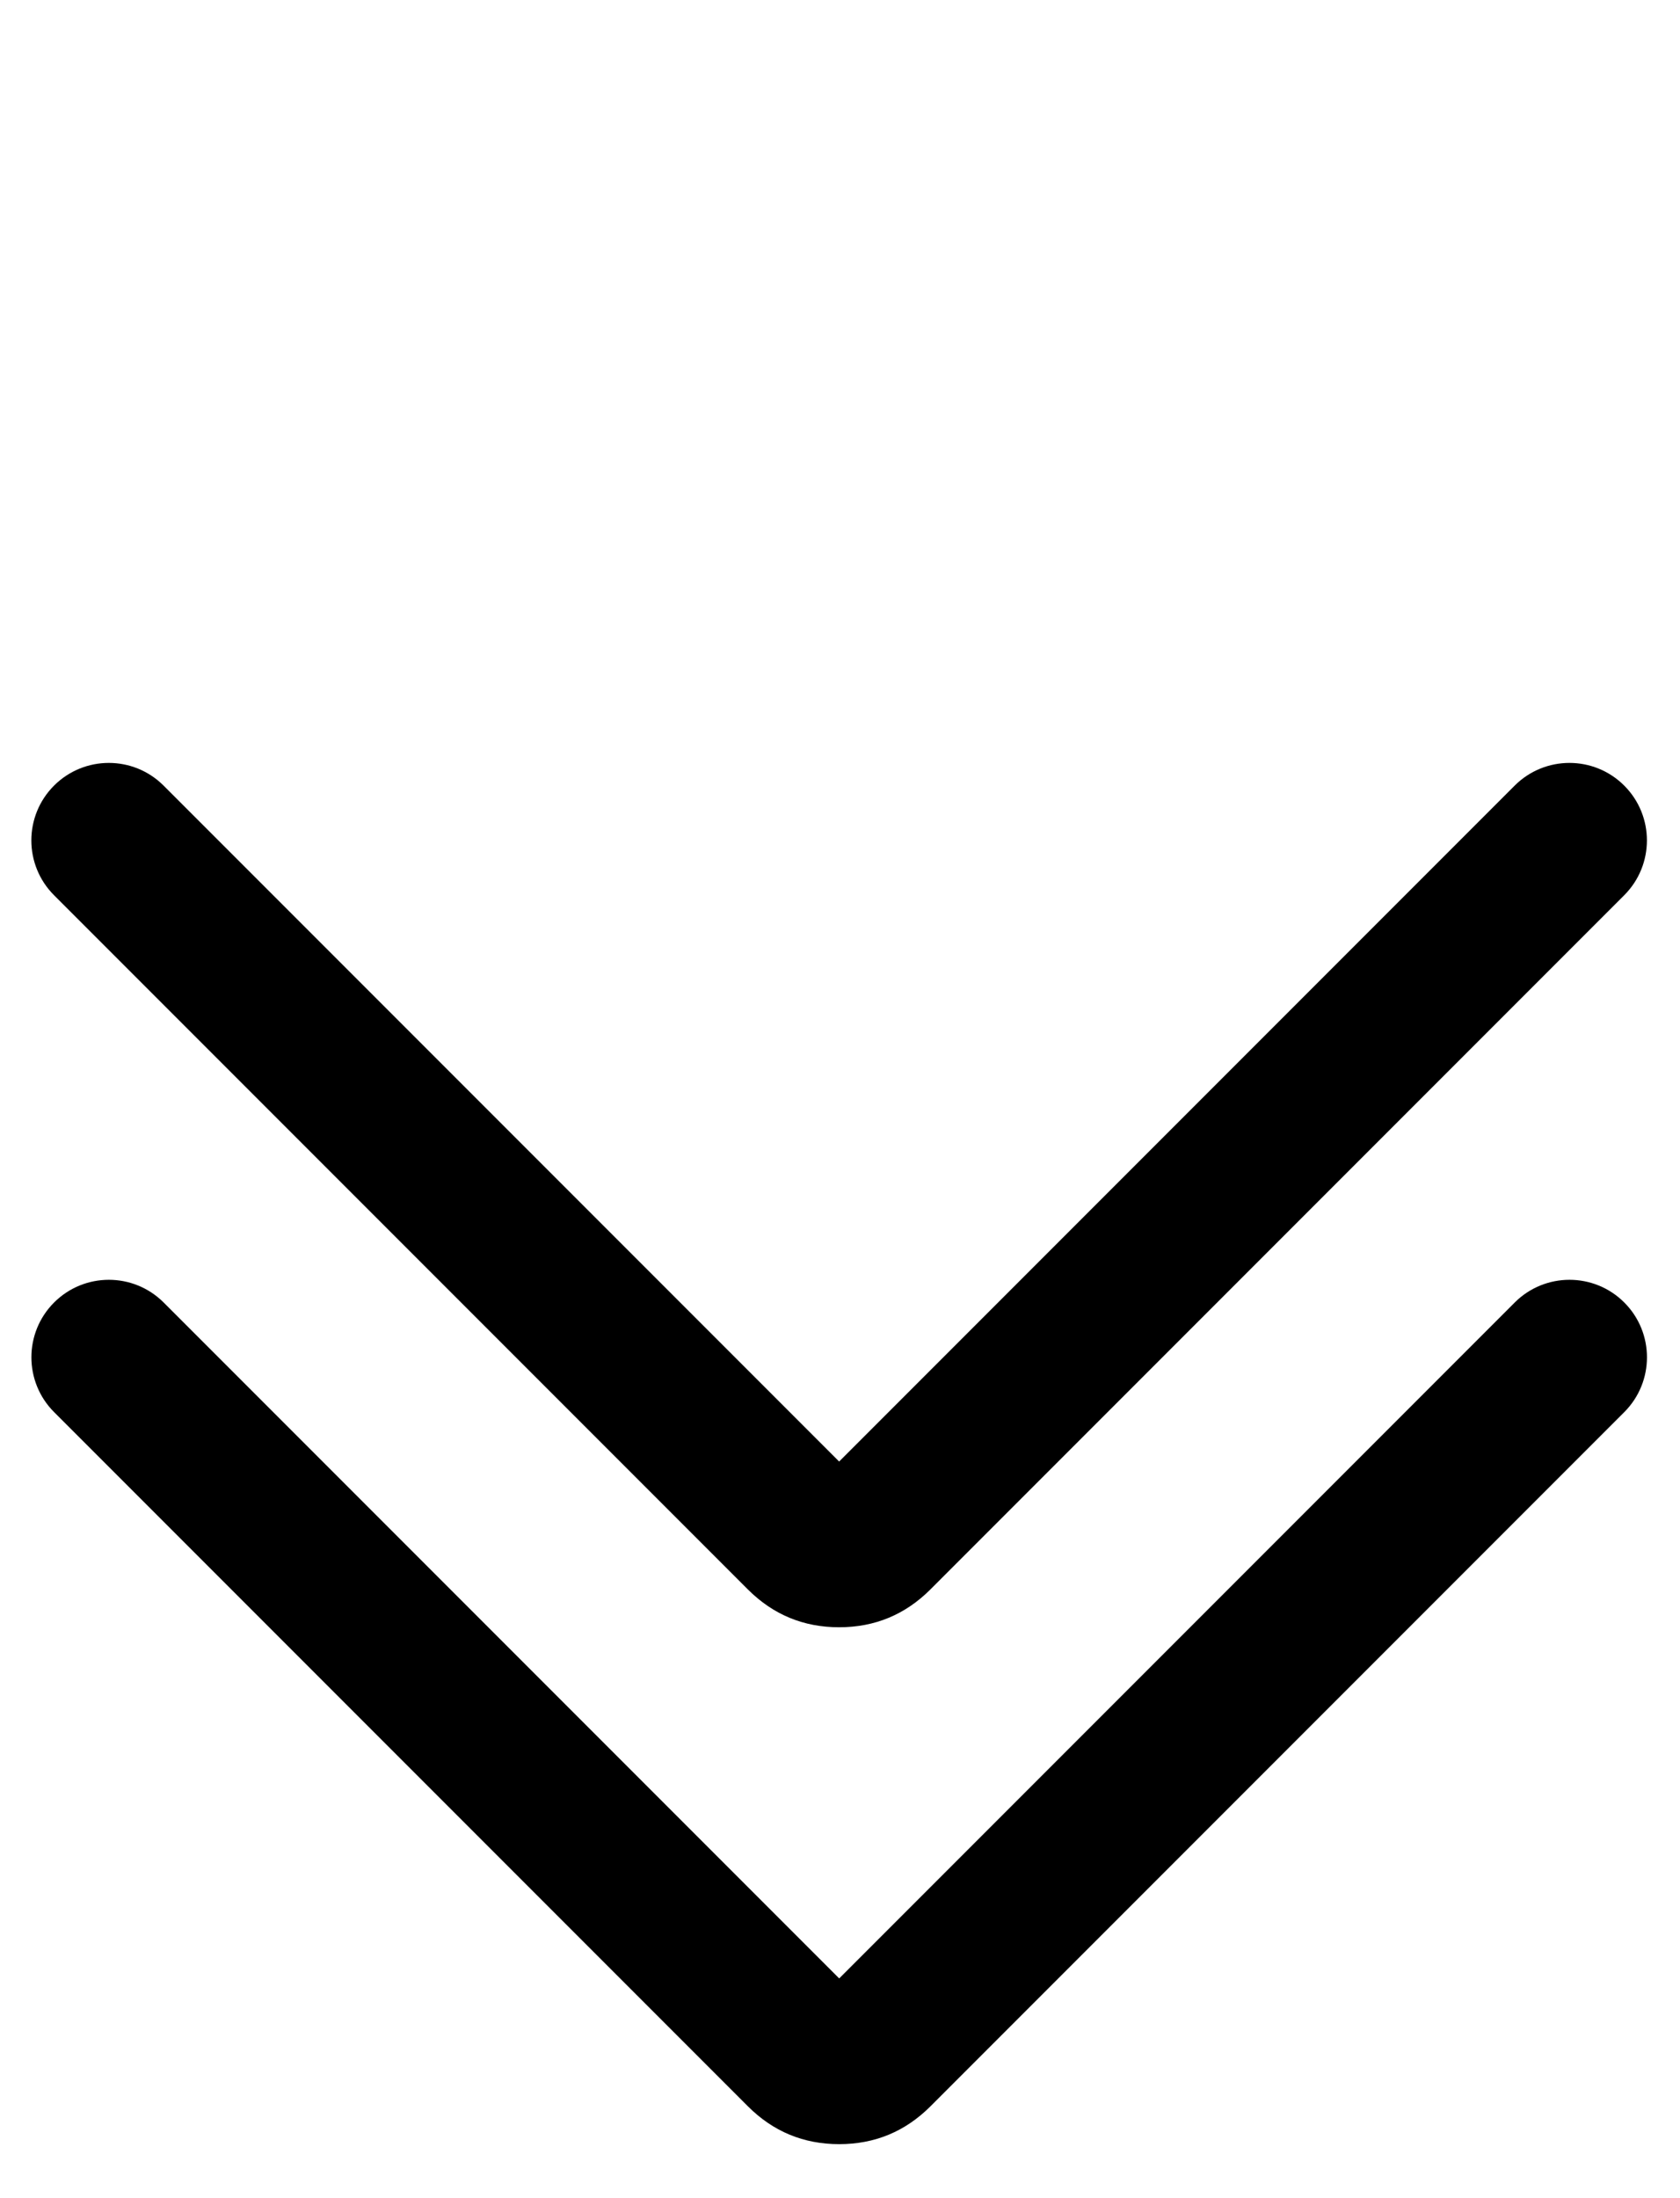 <svg xmlns="http://www.w3.org/2000/svg"
    xmlns:xlink="http://www.w3.org/1999/xlink" version="1.1" width="32.527" height="42.527" viewBox="0 0 32.527 42.527">
    <g style="mix-blend-mode:passthrough" transform="matrix(-1,0,0,-1,65.054,85.054)">
        <g>
            <g style="mix-blend-mode:passthrough">
                <g>
                    <g style="mix-blend-mode:passthrough" transform="matrix(-0.707,0.707,-0.707,-0.707,152.625,54.361)">
                        <path d="M65.054,60.29C65.054,59.462,65.725,58.79,66.554,58.79C67.382,58.79,68.054,59.462,68.054,60.29L68.054,78.79L86.554,78.79C87.382,78.79,88.054,79.462,88.054,80.29C88.054,81.119,87.382,81.79,86.554,81.79L67.554,81.79Q66.518,81.79,65.786,81.058Q65.054,80.326,65.054,79.29L65.054,60.29Z" fill-rule="evenodd"  fill-opacity="1"/>
                    </g>
                    <g style="mix-blend-mode:passthrough" transform="matrix(-0.707,0.707,-0.707,-0.707,159.696,71.433)">
                        <path d="M65.054,70.29C65.054,69.462,65.725,68.79,66.554,68.79C67.382,68.79,68.054,69.462,68.054,70.29L68.054,88.79L86.554,88.79C87.382,88.79,88.054,89.462,88.054,90.29C88.054,91.119,87.382,91.79,86.554,91.79L67.554,91.79Q66.518,91.79,65.786,91.058Q65.054,90.326,65.054,89.29L65.054,70.29Z" fill-rule="evenodd"  fill-opacity="1"/>
                    </g>
                </g>
            </g>
        </g>
    </g>
</svg>